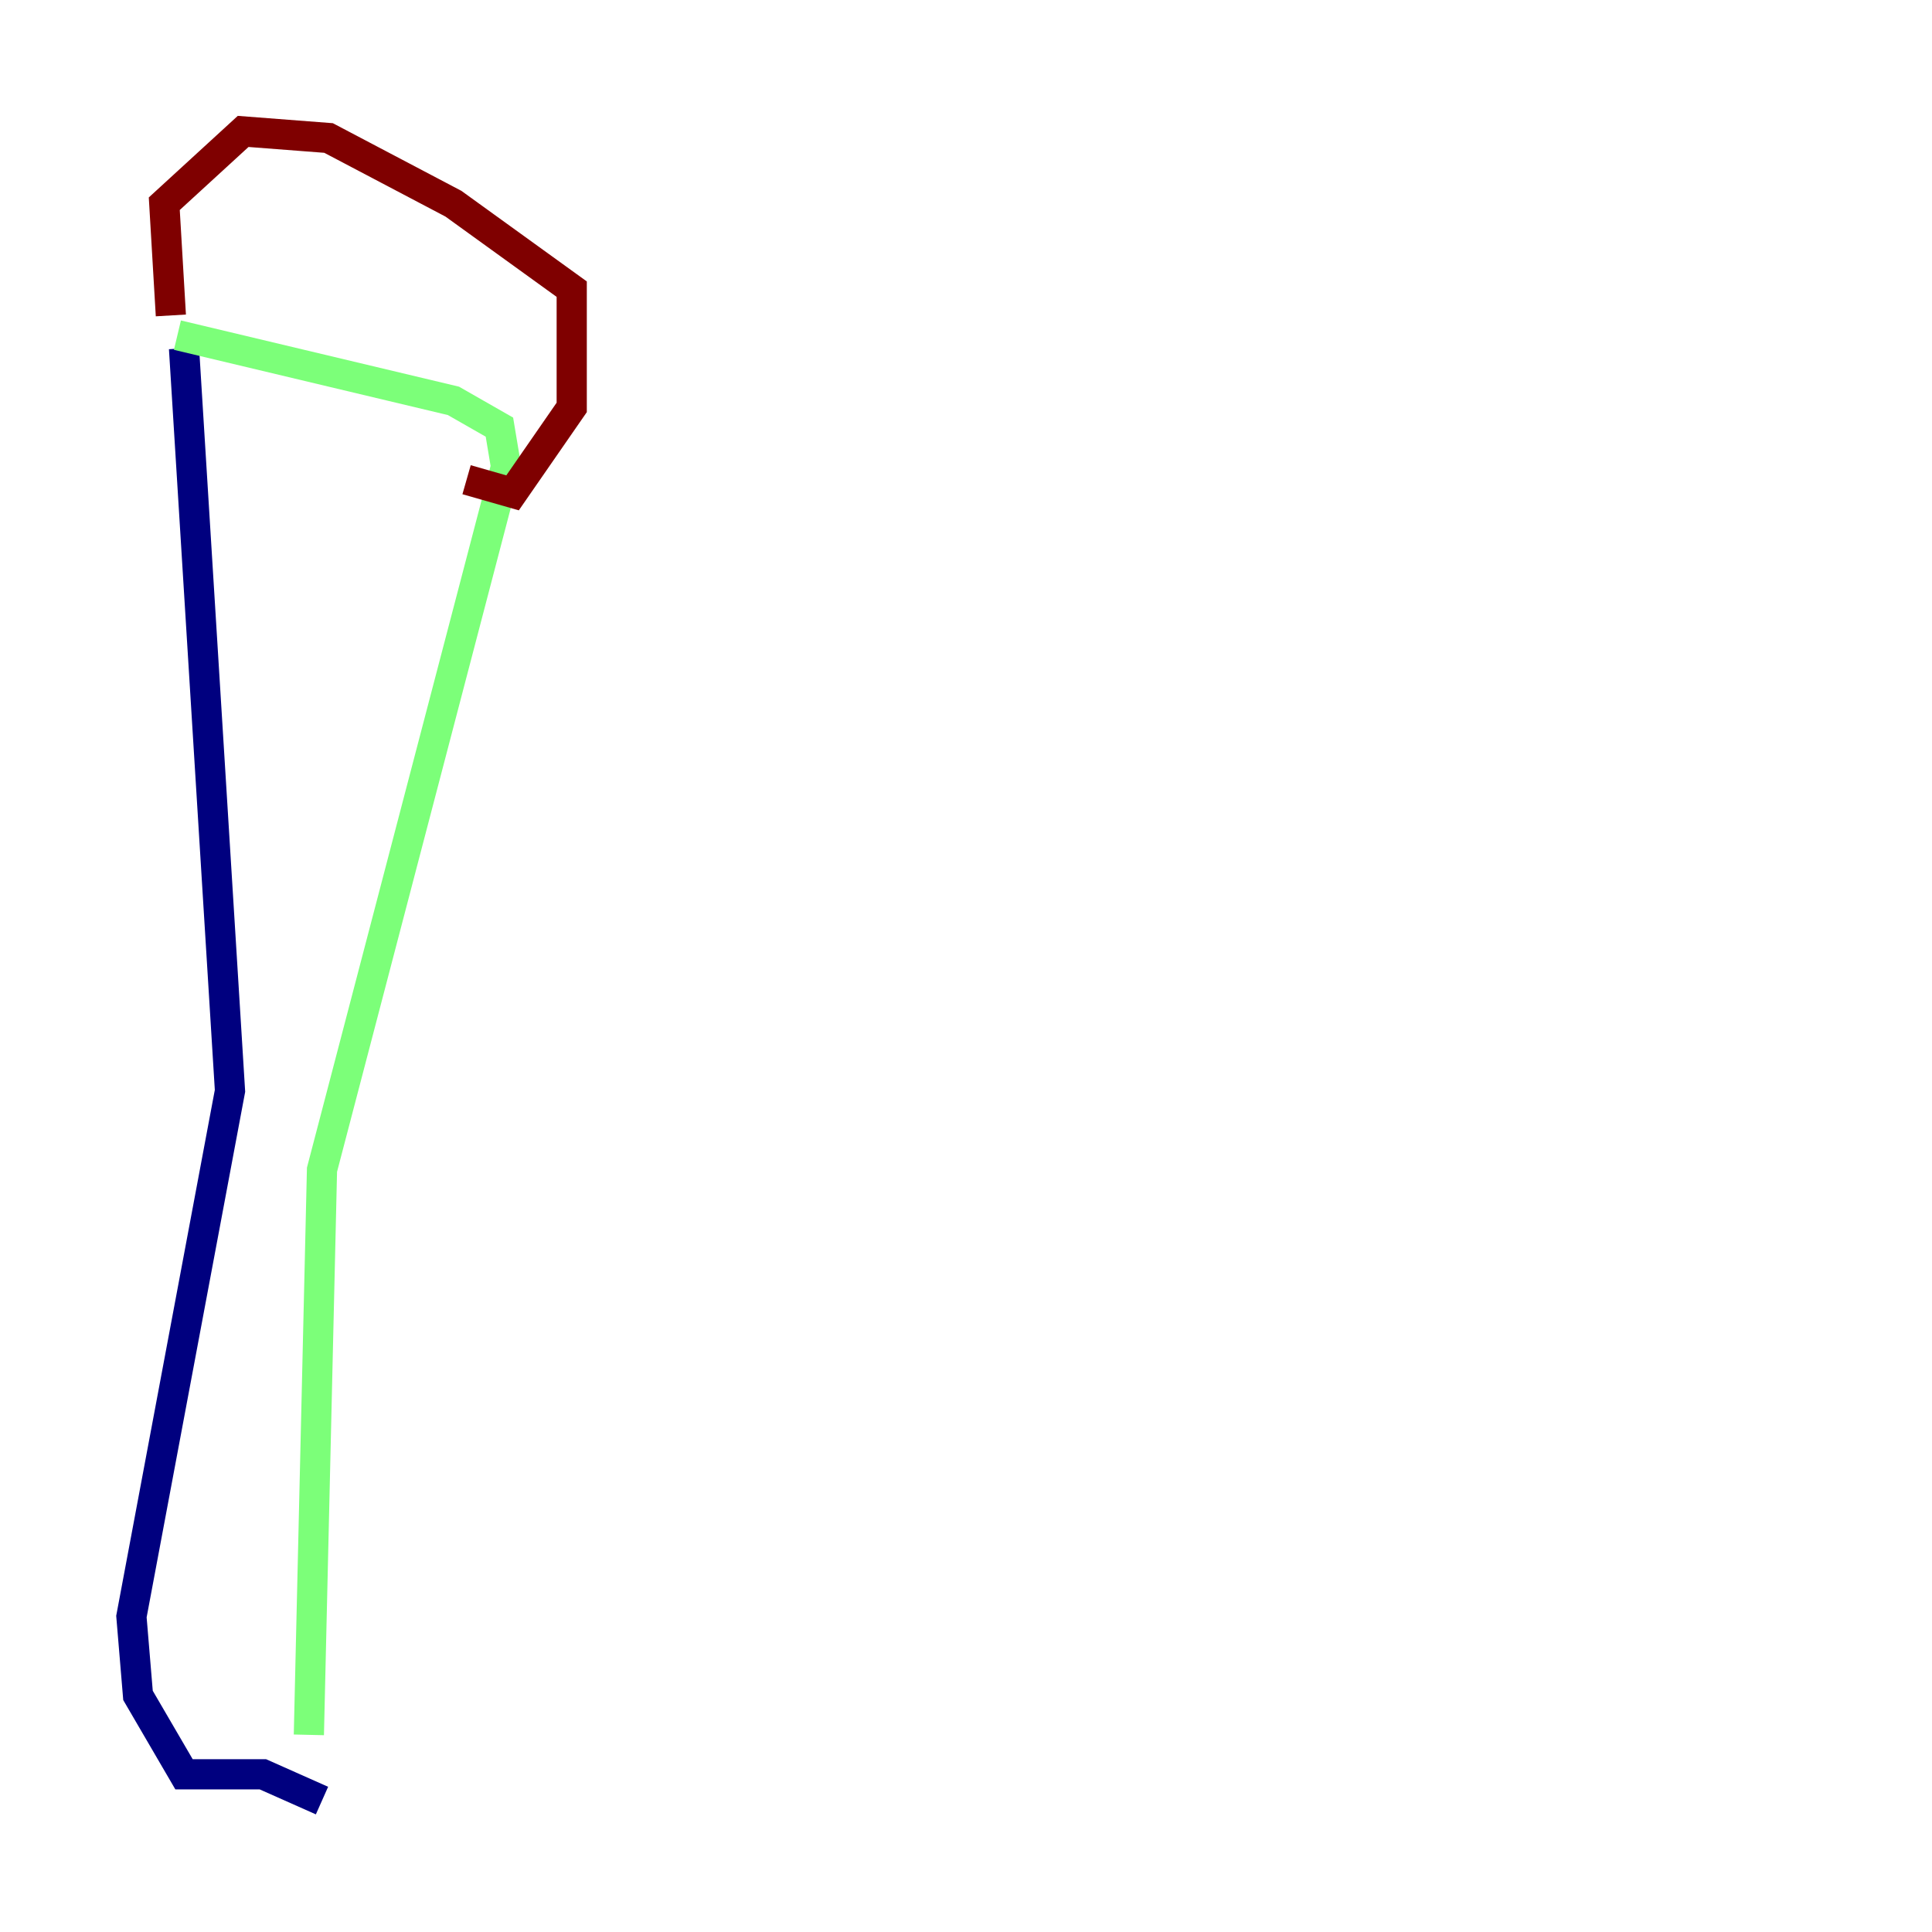 <?xml version="1.0" encoding="utf-8" ?>
<svg baseProfile="tiny" height="128" version="1.2" viewBox="0,0,128,128" width="128" xmlns="http://www.w3.org/2000/svg" xmlns:ev="http://www.w3.org/2001/xml-events" xmlns:xlink="http://www.w3.org/1999/xlink"><defs /><polyline fill="none" points="12.191,23.075 15.238,72.272 8.707,107.102 9.143,112.326 12.191,117.551 17.415,117.551 21.333,119.293" stroke="#00007f" stroke-width="2" /><polyline fill="none" points="11.755,22.204 30.041,26.558 33.088,28.299 33.524,30.912 21.333,77.497 20.463,114.939" stroke="#7cff79" stroke-width="2" /><polyline fill="none" points="11.32,20.898 10.884,13.497 16.109,8.707 21.769,9.143 30.041,13.497 37.878,19.157 37.878,22.64 37.878,26.993 33.959,32.653 30.912,31.782" stroke="#7f0000" stroke-width="2" /></svg>